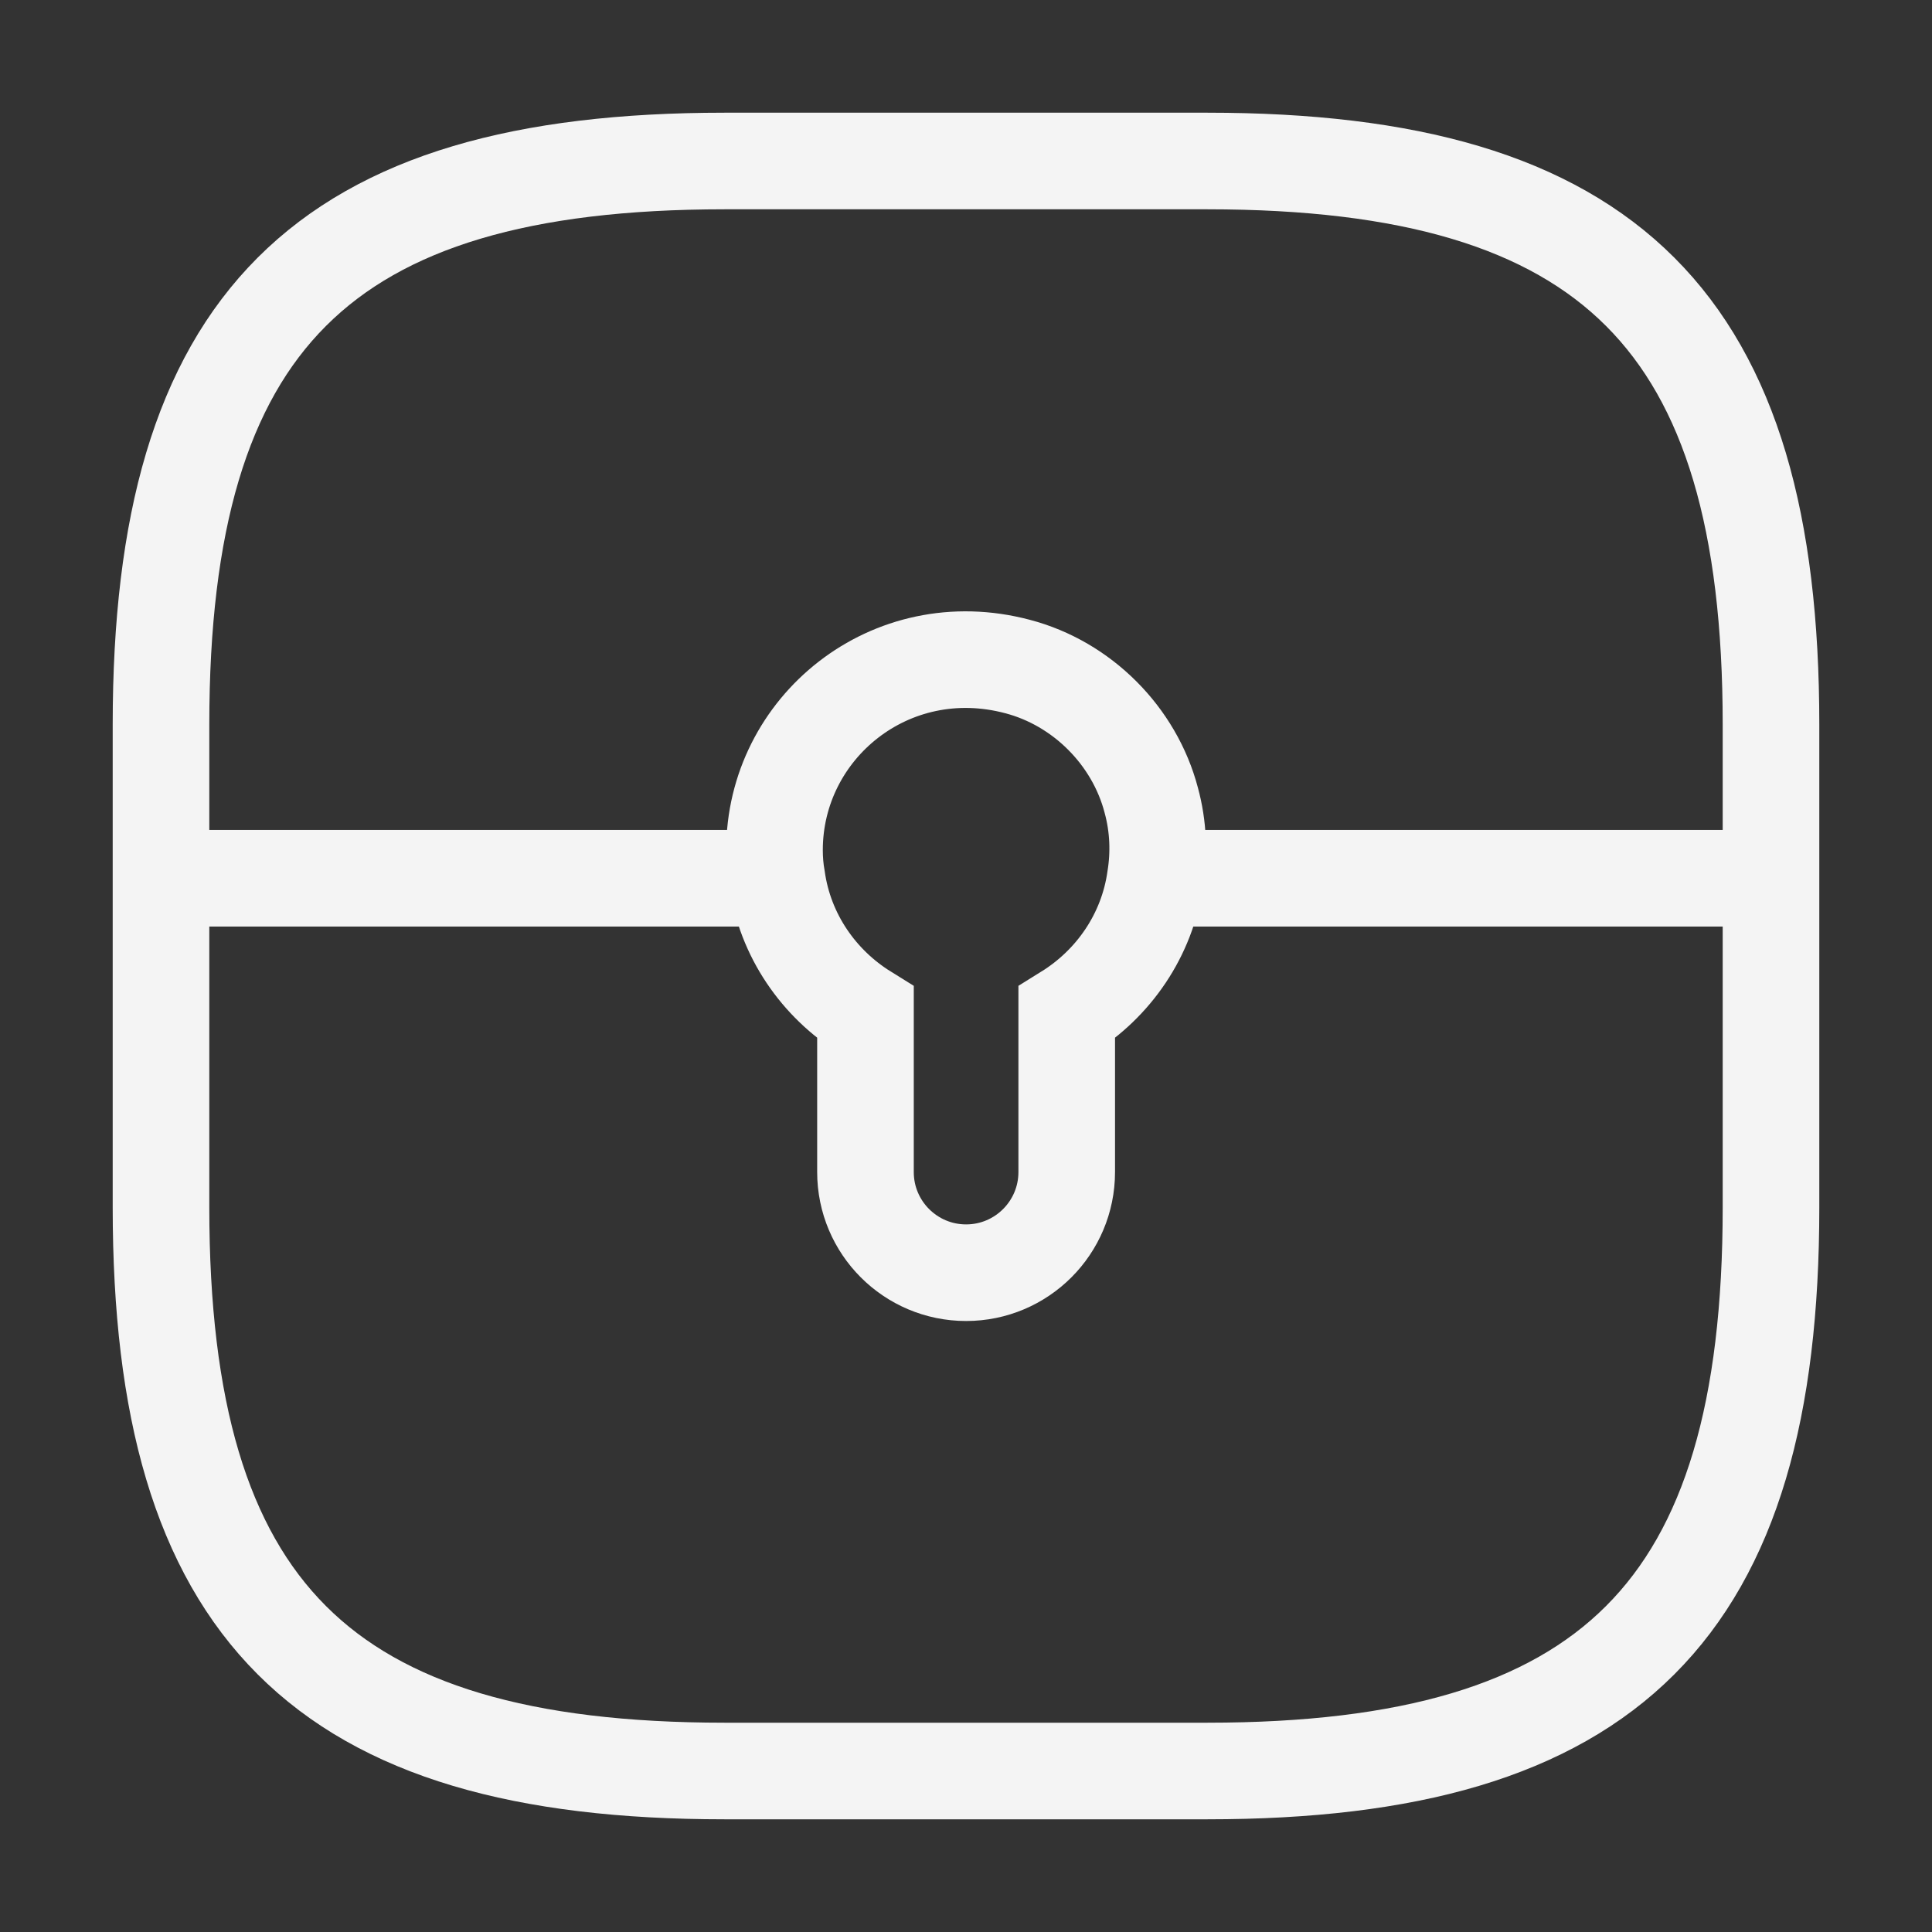 <svg width="60" height="60" viewBox="0 0 60 60" fill="none" xmlns="http://www.w3.org/2000/svg">
<rect x="0" y="0" width="60" height="60" fill="#333333" stroke="none"/>
<path d="M22.5 55H37.5C50 55 55 50 55 37.5V22.5C55 10 50 5 37.5 5H22.5C10 5 5 10 5 22.5V37.5C5 50 10 55 22.5 55Z" stroke="#F4F4F4" stroke-width="3" stroke-linecap="round" stroke-linejoin="round"/>
<path d="M35.878 27.275C35.628 29.05 34.578 30.55 33.128 31.45V36.4C33.128 38.125 31.728 39.525 30.003 39.525C28.278 39.525 26.878 38.125 26.878 36.4V31.45C25.428 30.55 24.378 29.05 24.128 27.275C24.078 27 24.053 26.7 24.053 26.4C24.053 22.6 27.653 19.65 31.603 20.7C33.603 21.225 35.228 22.85 35.753 24.85C35.978 25.675 36.003 26.5 35.878 27.275Z" stroke="#F4F4F4" stroke-width="3" stroke-miterlimit="10"/>
<path d="M55.004 27.275H35.879" stroke="#F4F4F4" stroke-width="3" stroke-miterlimit="10"/>
<path d="M24.125 27.275H5" stroke="#F4F4F4" stroke-width="3" stroke-miterlimit="10"/>
</svg>
